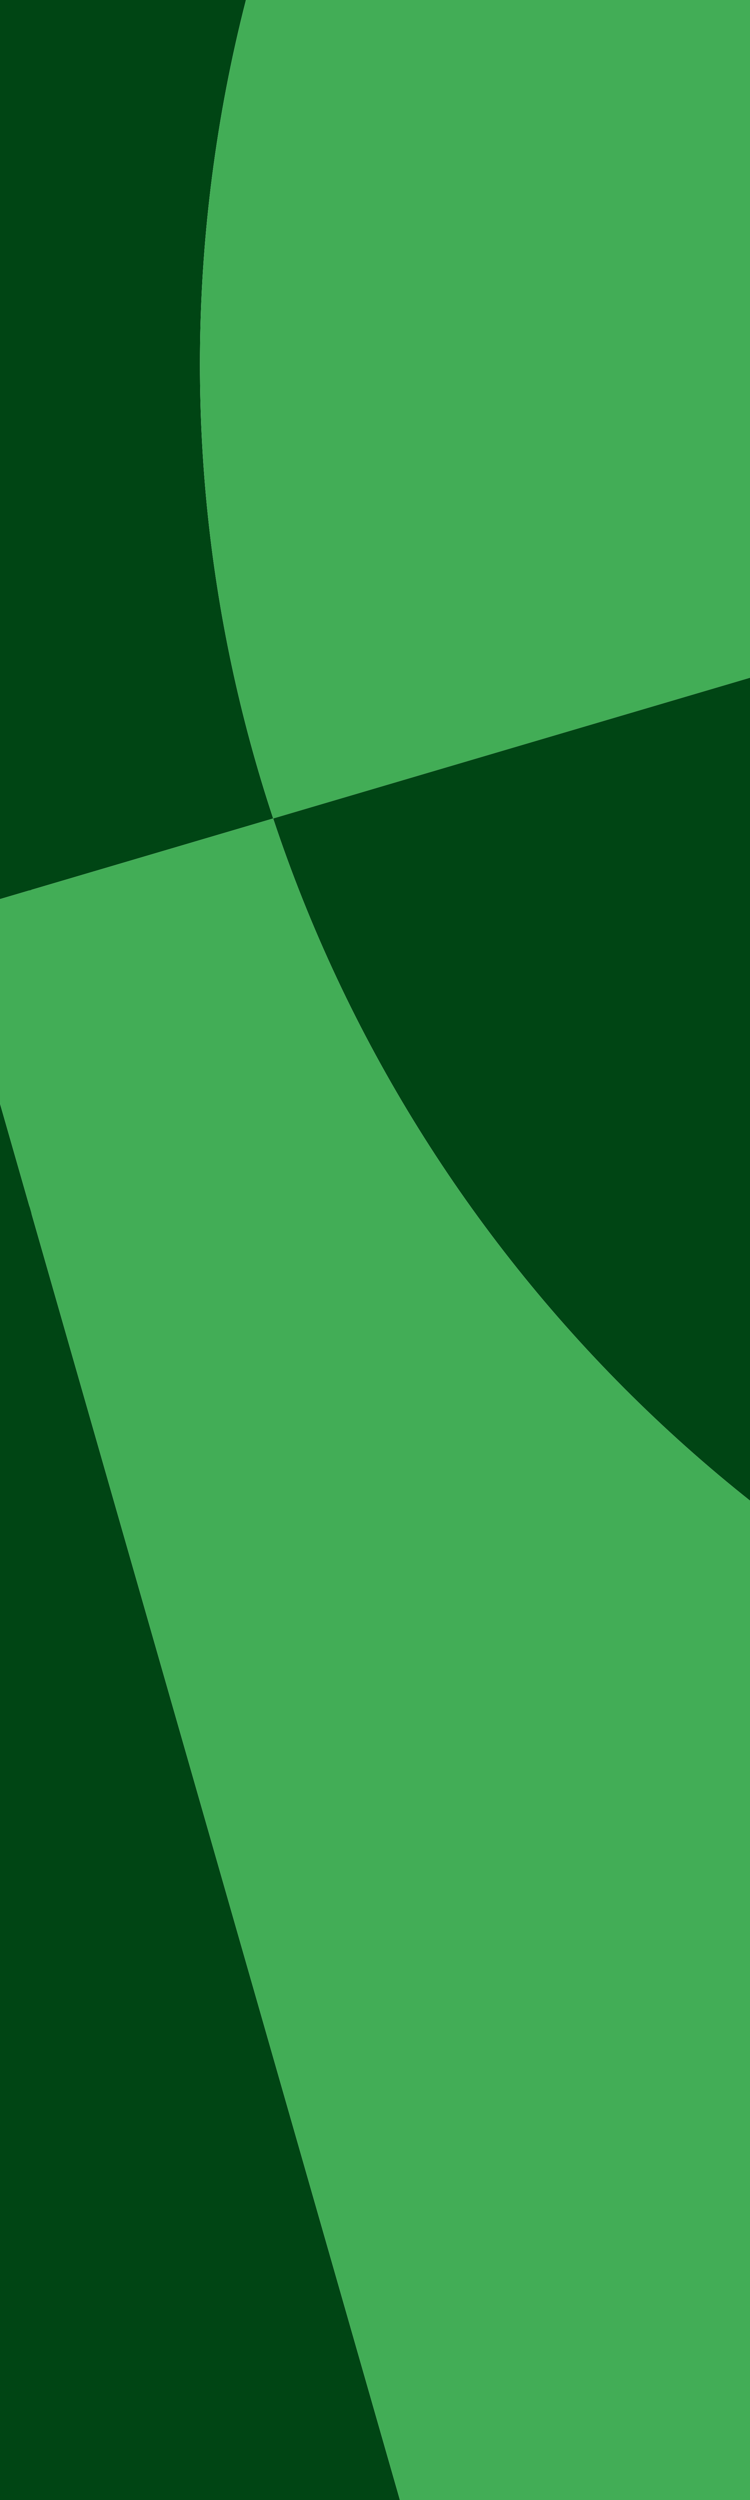 <svg width="393" height="1310" viewBox="0 0 393 1310" fill="none" xmlns="http://www.w3.org/2000/svg">
<rect x="0" y="0" width="393" height="1310" fill="#808080" stroke="none"/>
<g clip-path="url(#clip0_1960_3956)">
<rect width="393" height="1310" fill="white"/>
<mask id="mask0_1960_3956" style="mask-type:luminance" maskUnits="userSpaceOnUse" x="-28" y="-20" width="842" height="1497">
<path d="M813.5 1476.93L813.5 -19.933L-27.5 -19.933L-27.5 1476.93L813.5 1476.93Z" fill="white"/>
</mask>
<g mask="url(#mask0_1960_3956)">
<path d="M1408.54 2250.48L1408.54 -244.384L15.961 -244.384L15.96 2250.48L1408.54 2250.48Z" stroke="black" stroke-miterlimit="10"/>
<path d="M-28.303 479.463L143.148 428.862C108.362 323.888 96.013 209.652 111.102 92.637C127.379 -33.532 173.719 -148.439 241.94 -245.896L-171.838 -238.232L-134.374 1783.37L292.108 1598.21L-28.303 479.447L-28.303 479.463Z" fill="#004514"/>
<path d="M628.356 285.675L818.424 229.588L808.699 -295.107L1441.96 -306.839C1323.83 -443.952 1156.68 -539.68 963.062 -564.648C672.458 -602.128 399.081 -470.371 241.94 -245.889C173.719 -148.432 127.379 -33.524 111.102 92.644C96.013 209.659 108.362 323.896 143.148 428.87L628.349 285.683L628.356 285.675Z" fill="#42AD56"/>
<path d="M649.798 1442.93L839.378 1360.62L831.768 950.084C810.76 949.119 789.62 947.337 768.387 944.597C724.131 938.885 681.264 929.446 640.042 916.696C402.061 843.095 219.102 658.06 143.148 428.862L-28.303 479.462L292.108 1598.22L649.798 1442.93Z" fill="#42AD56"/>
<path d="M818.424 229.588L628.357 285.676L143.156 428.863C219.11 658.061 402.069 843.096 640.05 916.696C681.272 929.446 724.139 938.886 768.395 944.597C789.628 947.337 810.76 949.12 831.776 950.085L818.424 229.588Z" fill="#004514"/>
</g>
</g>
<defs>
<clipPath id="clip0_1960_3956">
<rect width="393" height="1310" fill="white"/>
</clipPath>
</defs>
</svg>
